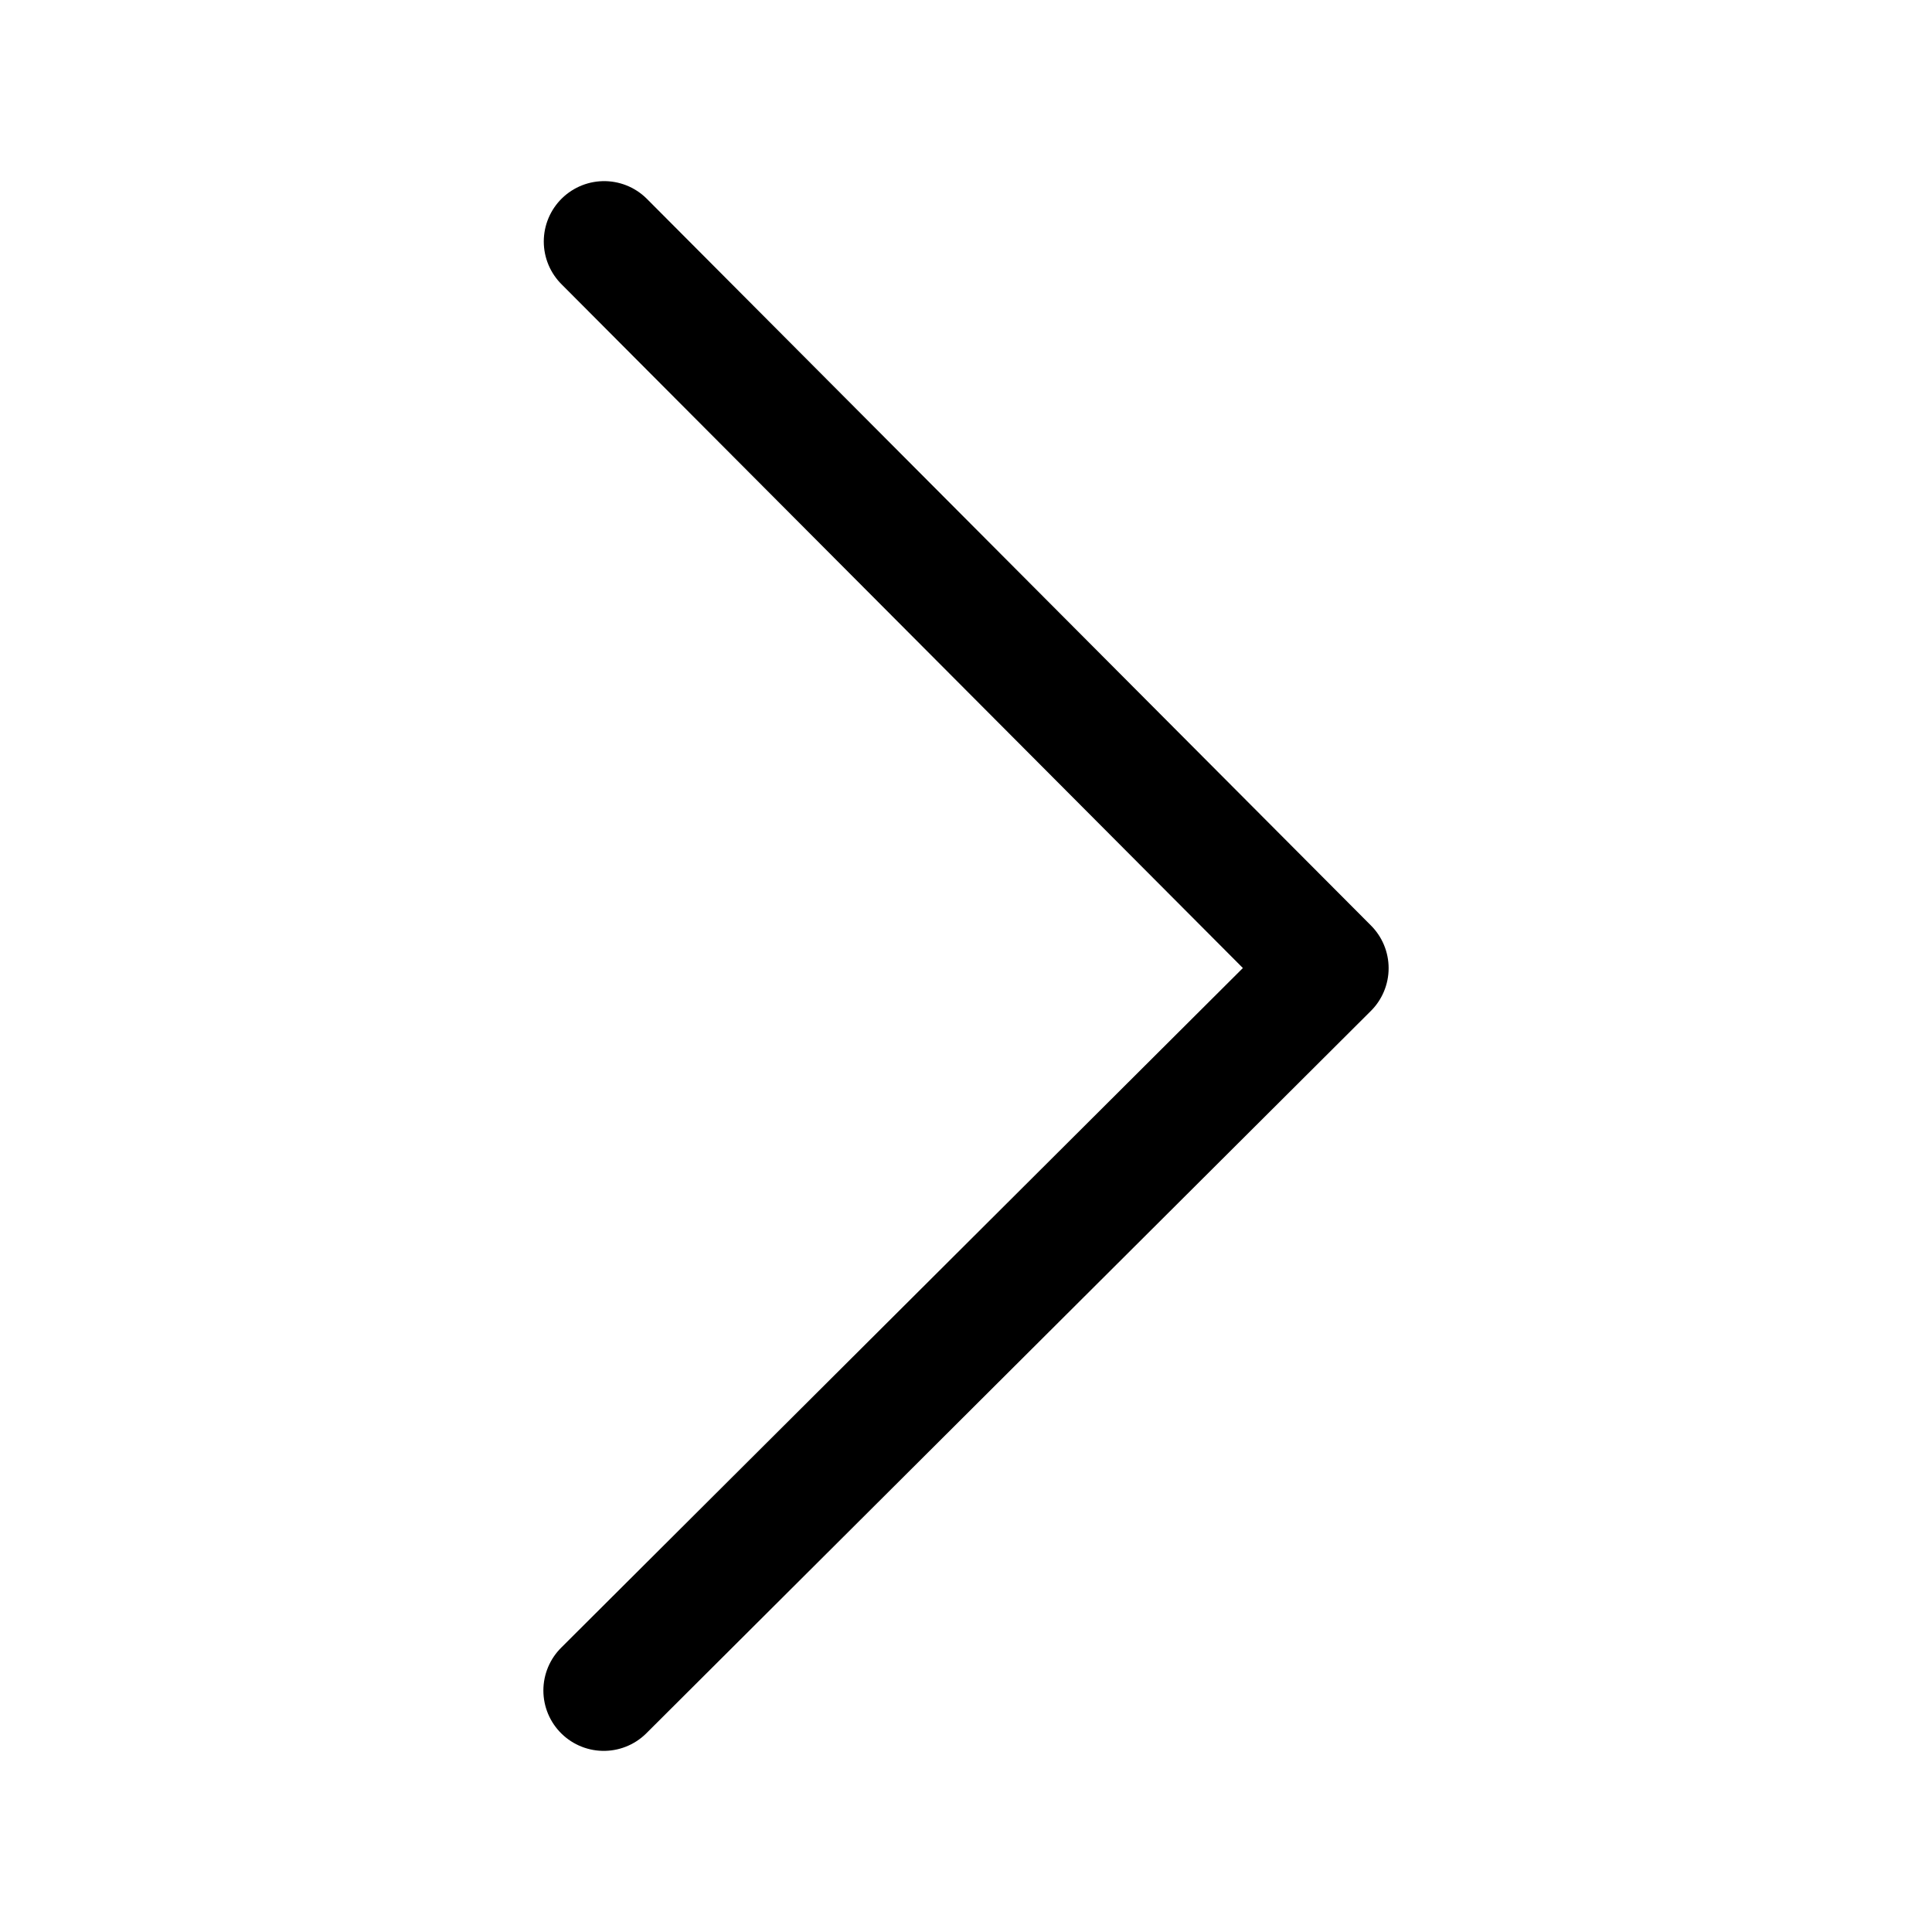 <svg width="24" height="24" viewBox="0 0 24 24" fill="none" xmlns="http://www.w3.org/2000/svg">
<g clip-path="url(#clip0_50_16026)">
<path d="M7.505 3L16.5 12.027L7.5 21" stroke="black" stroke-width="1.5" stroke-linecap="round" stroke-linejoin="round"/>
</g>
<defs>
<clipPath id="clip0_50_16026">
<rect width="24" height="24" fill="white"/>
</clipPath>
</defs>
</svg>
